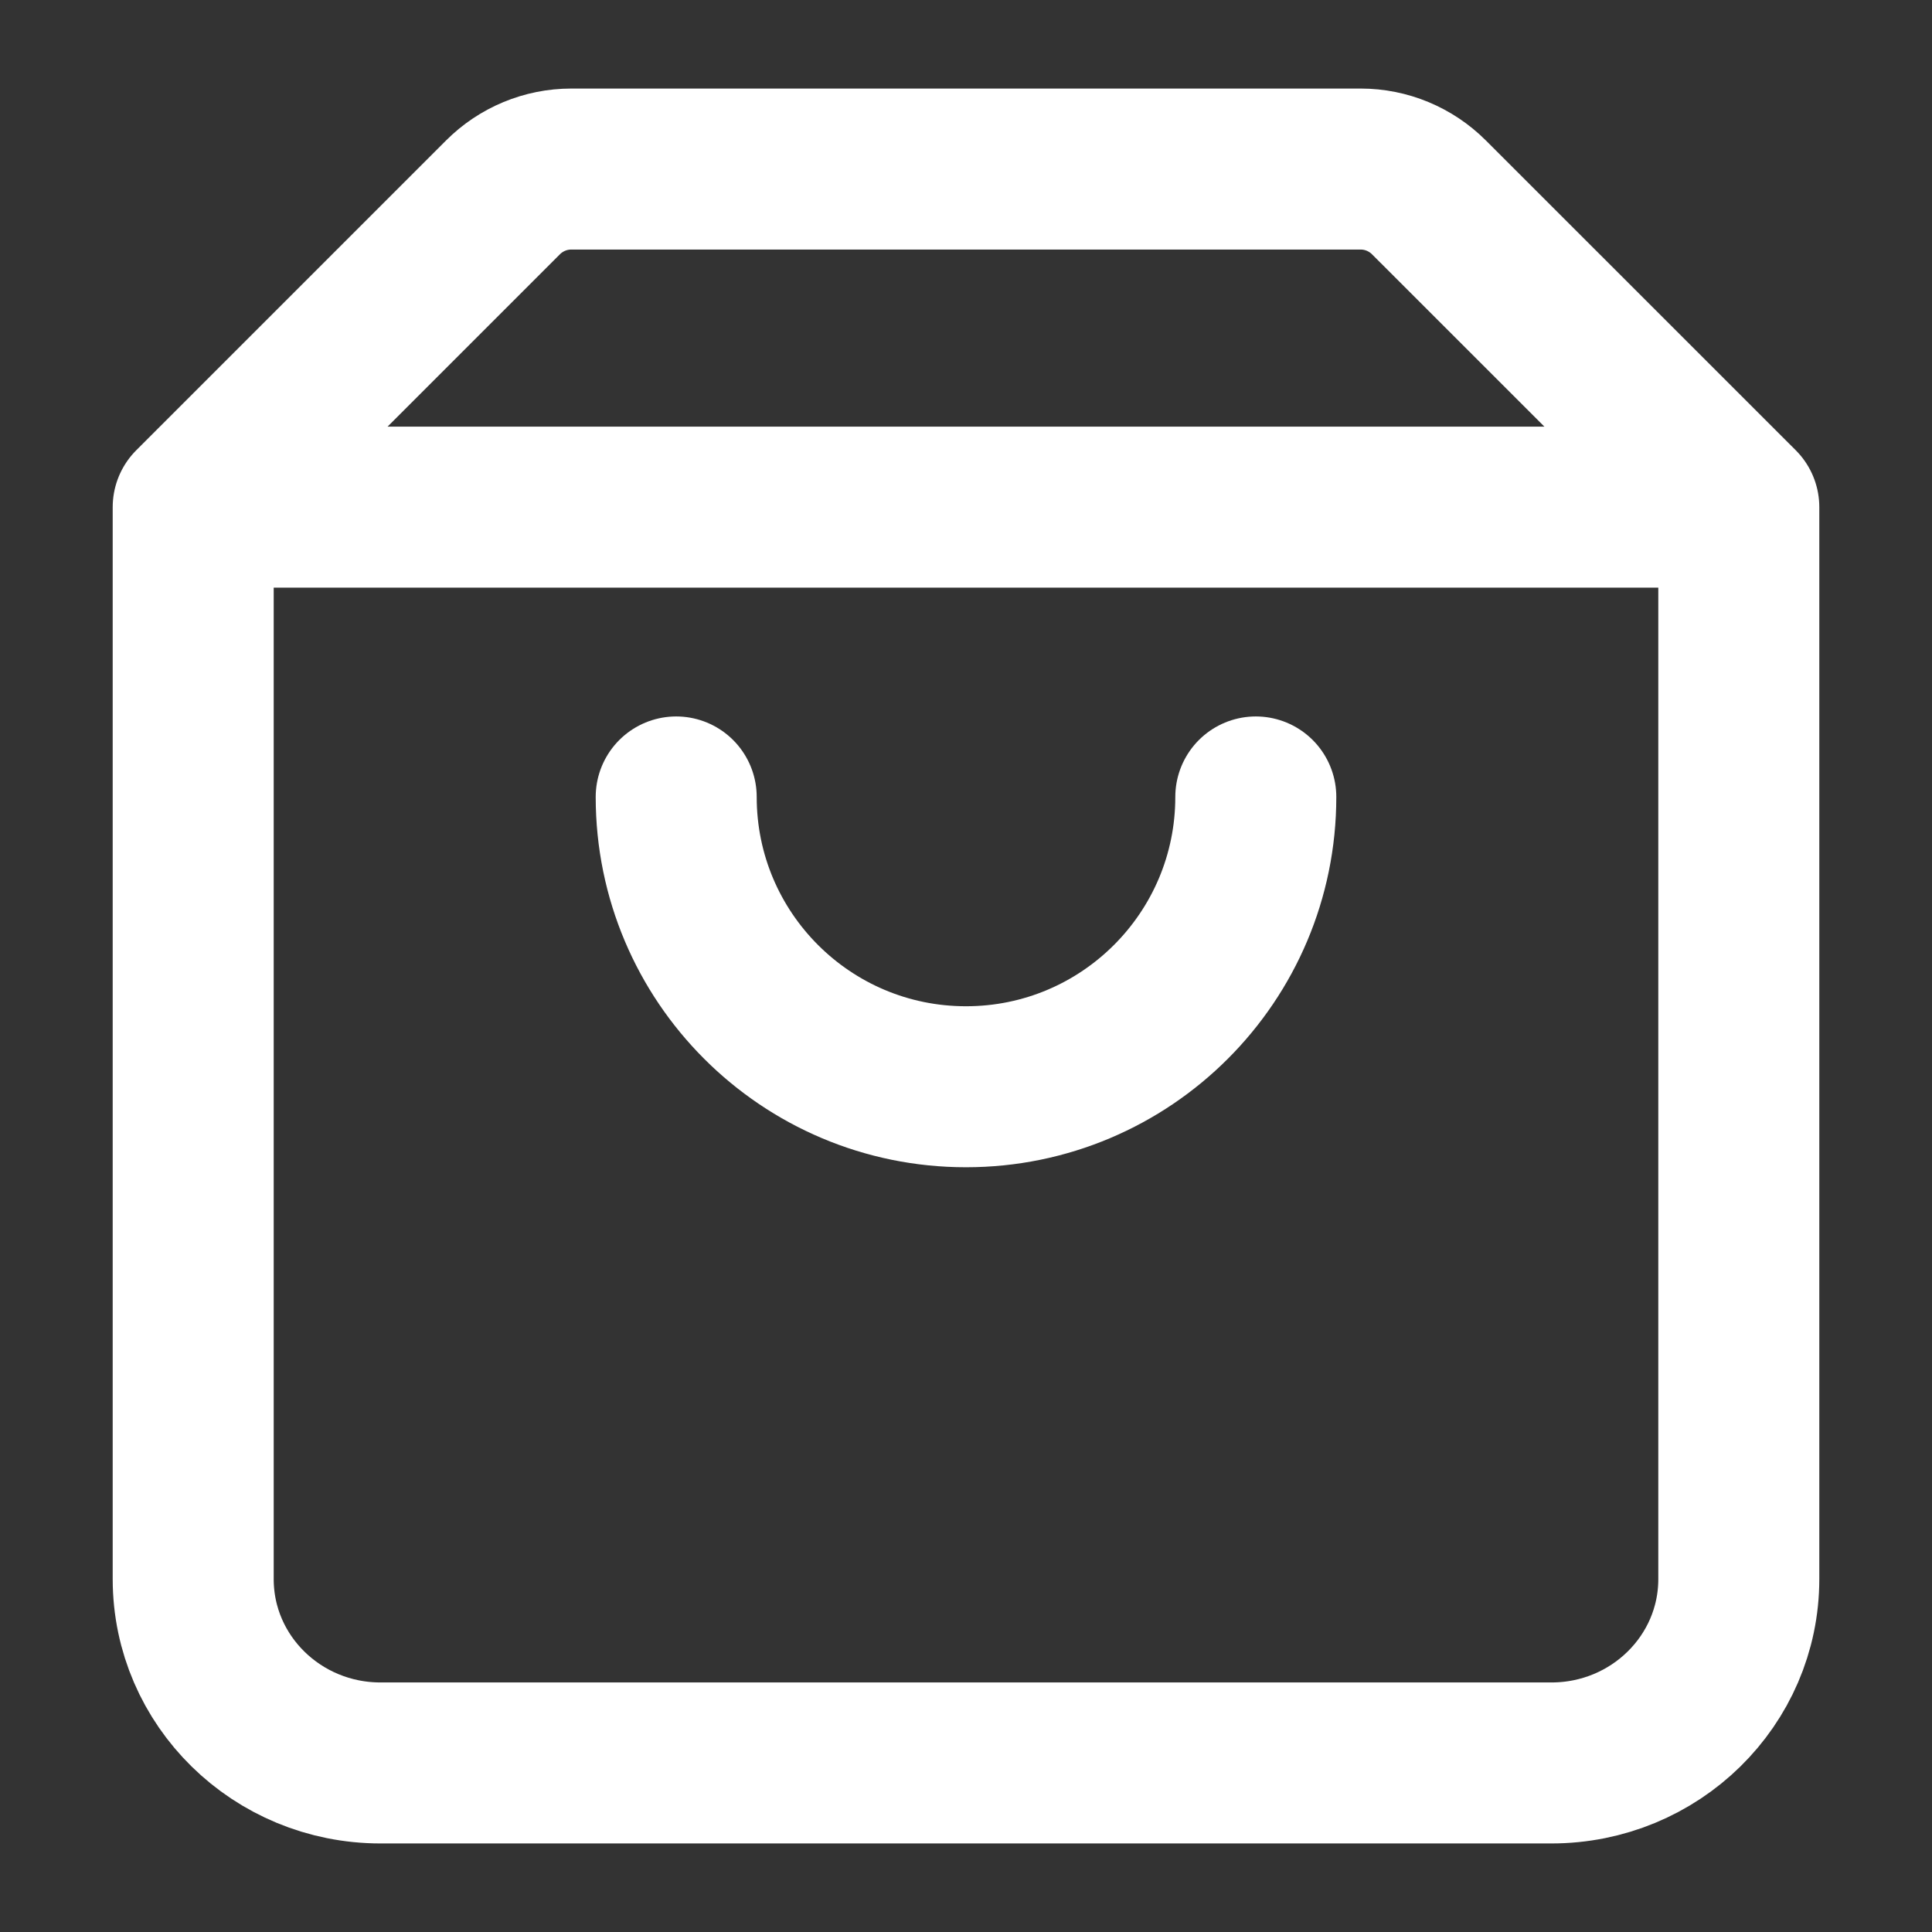 <svg width="24" height="24" viewBox="0 0 24 24" fill="none" xmlns="http://www.w3.org/2000/svg">
<rect x="0" y="0" width="24" height="24" fill="#333333" stroke="none"/>
<path d="M21.6 6.3L2.401 6.3L2.4 6.3M21.6 6.3L21.6 19.616C21.6 20.878 20.558 21.9 19.272 21.9H4.727C3.442 21.9 2.4 20.878 2.4 19.616V6.3M21.6 6.3L17.751 2.452C17.526 2.227 17.221 2.1 16.903 2.1H7.097C6.778 2.1 6.473 2.227 6.248 2.452L2.4 6.3M15.6 9.9C15.6 11.888 13.988 13.5 12 13.5C10.011 13.5 8.4 11.888 8.4 9.9" stroke="white" stroke-width="2" stroke-linecap="round" stroke-linejoin="round"/>
</svg>

